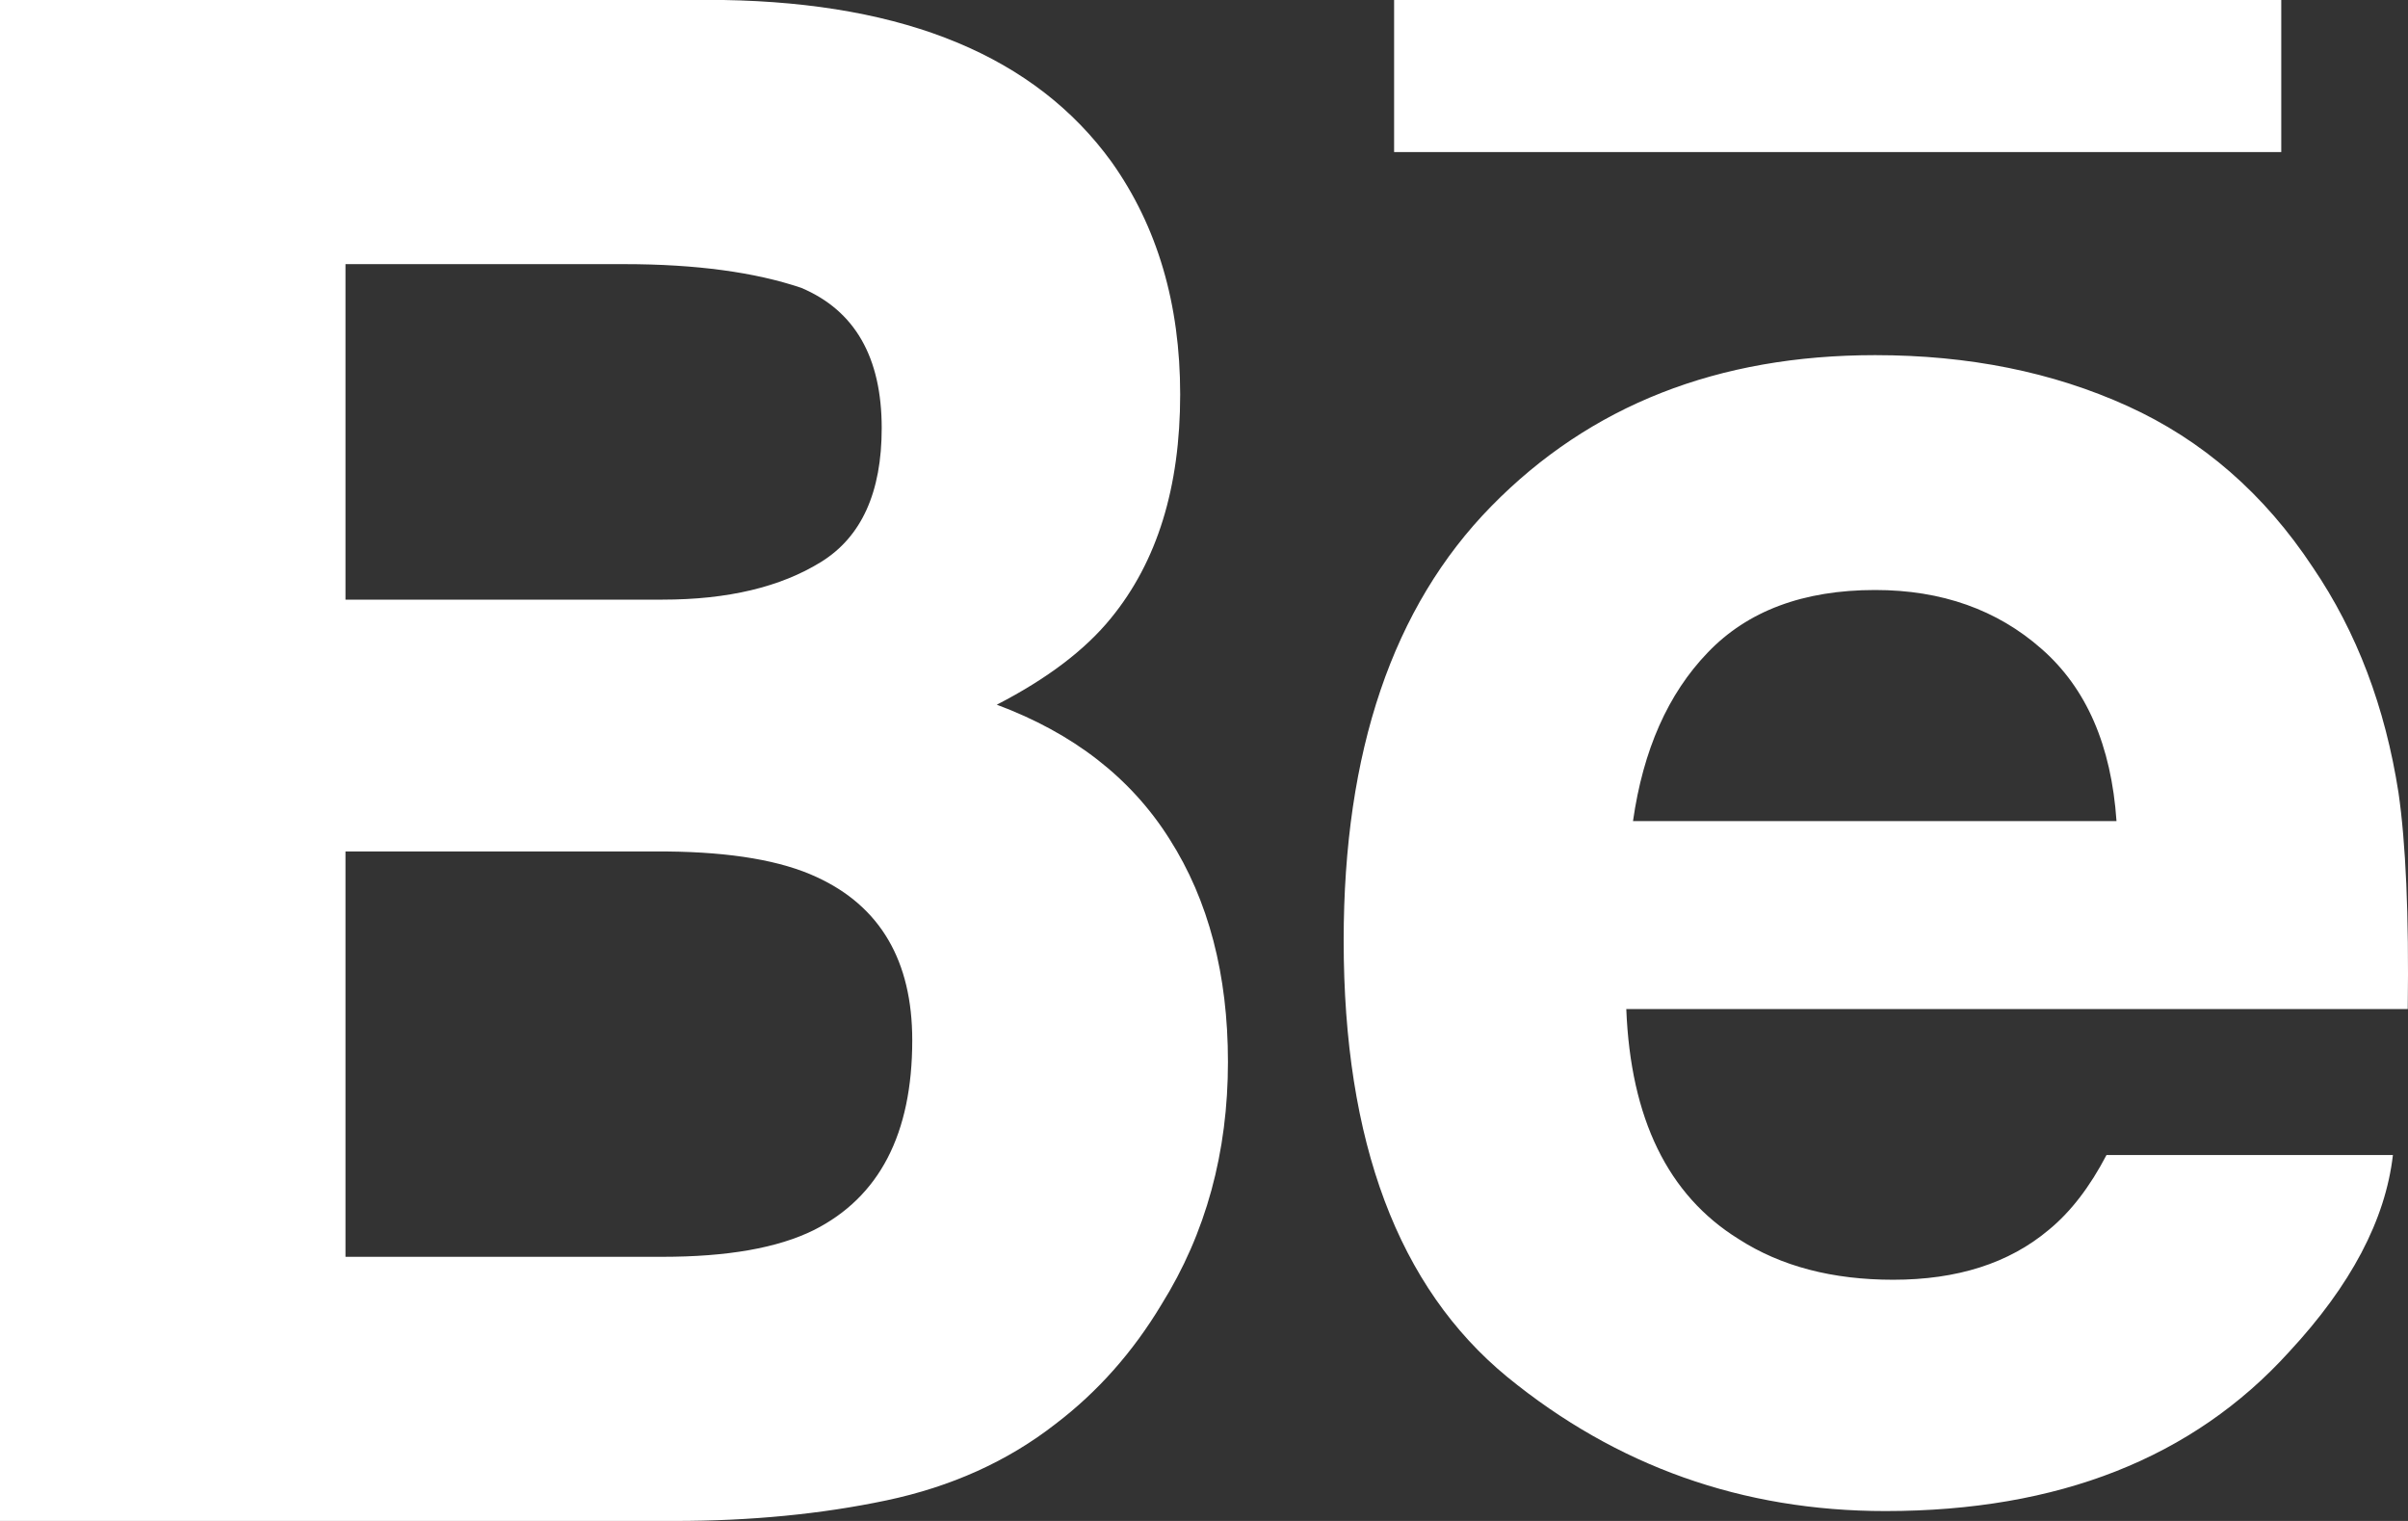 <?xml version="1.0" encoding="UTF-8" standalone="no"?>
<svg width="19px" height="12px" viewBox="0 0 19 12" version="1.1" xmlns="http://www.w3.org/2000/svg" xmlns:xlink="http://www.w3.org/1999/xlink">
    <rect x="0" y="0" width="19" height="12" fill="#333333" stroke="none"/>
    <!-- Generator: Sketch 3.6.1 (26313) - http://www.bohemiancoding.com/sketch -->
    <title>icn-behance-white</title>
    <desc>Created with Sketch.</desc>
    <defs></defs>
    <g id="homepage" stroke="none" stroke-width="1" fill="none" fill-rule="evenodd">
        <g id="homepage-desktop" transform="translate(-686, -6251)" fill="#FFFFFF">
            <g id="footer" transform="translate(0, 6041)">
                <g id="btns" transform="translate(575, 196)">
                    <g id="btn-behance" transform="translate(100, 0)">
                        <path d="M28.999,15.2 L22,15.2 L22,14 L29,14 L29,15.2 L28.999,15.2 L28.999,15.2 Z M20.228,20.62 C20.536,21.103 20.689,21.69 20.689,22.378 C20.689,23.09 20.516,23.729 20.164,24.293 C19.94,24.666 19.662,24.981 19.328,25.235 C18.951,25.529 18.506,25.73 17.993,25.838 C17.48,25.946 16.923,26 16.324,26 L11,26 L11,14 L16.709,14 C18.149,14.024 19.169,14.447 19.771,15.278 C20.133,15.788 20.312,16.4 20.312,17.111 C20.312,17.844 20.131,18.431 19.766,18.877 C19.563,19.127 19.263,19.355 18.865,19.56 C19.467,19.784 19.923,20.136 20.228,20.62 L20.228,20.62 Z M13.726,18.731 L16.228,18.731 C16.742,18.731 17.158,18.632 17.478,18.434 C17.798,18.236 17.957,17.884 17.957,17.378 C17.957,16.82 17.746,16.45 17.322,16.271 C16.958,16.148 16.492,16.084 15.927,16.084 L13.726,16.084 L13.726,18.731 L13.726,18.731 Z M18.198,22.207 C18.198,21.583 17.947,21.152 17.446,20.921 C17.166,20.79 16.771,20.723 16.264,20.718 L13.726,20.718 L13.726,23.916 L16.225,23.916 C16.738,23.916 17.135,23.847 17.422,23.705 C17.939,23.444 18.198,22.946 18.198,22.207 L18.198,22.207 Z M29.925,20.254 C29.982,20.647 30.008,21.217 29.998,21.961 L23.832,21.961 C23.866,22.825 24.16,23.429 24.717,23.775 C25.053,23.992 25.461,24.097 25.938,24.097 C26.441,24.097 26.851,23.968 27.166,23.703 C27.338,23.562 27.49,23.364 27.621,23.113 L29.881,23.113 C29.822,23.624 29.55,24.141 29.061,24.667 C28.303,25.503 27.241,25.922 25.876,25.922 C24.749,25.922 23.755,25.568 22.893,24.864 C22.033,24.157 21.602,23.011 21.602,21.421 C21.602,19.929 21.989,18.788 22.767,17.994 C23.547,17.198 24.555,16.802 25.796,16.802 C26.532,16.802 27.196,16.935 27.788,17.204 C28.378,17.472 28.865,17.895 29.249,18.476 C29.597,18.988 29.82,19.58 29.925,20.254 L29.925,20.254 Z M27.7,20.478 C27.659,19.881 27.462,19.429 27.109,19.12 C26.758,18.81 26.319,18.655 25.796,18.655 C25.227,18.655 24.788,18.821 24.475,19.148 C24.161,19.474 23.965,19.917 23.885,20.478 L27.7,20.478 L27.7,20.478 L27.7,20.478 Z" id="icn-behance-white"></path>
                    </g>
                </g>
            </g>
        </g>
    </g>
</svg>